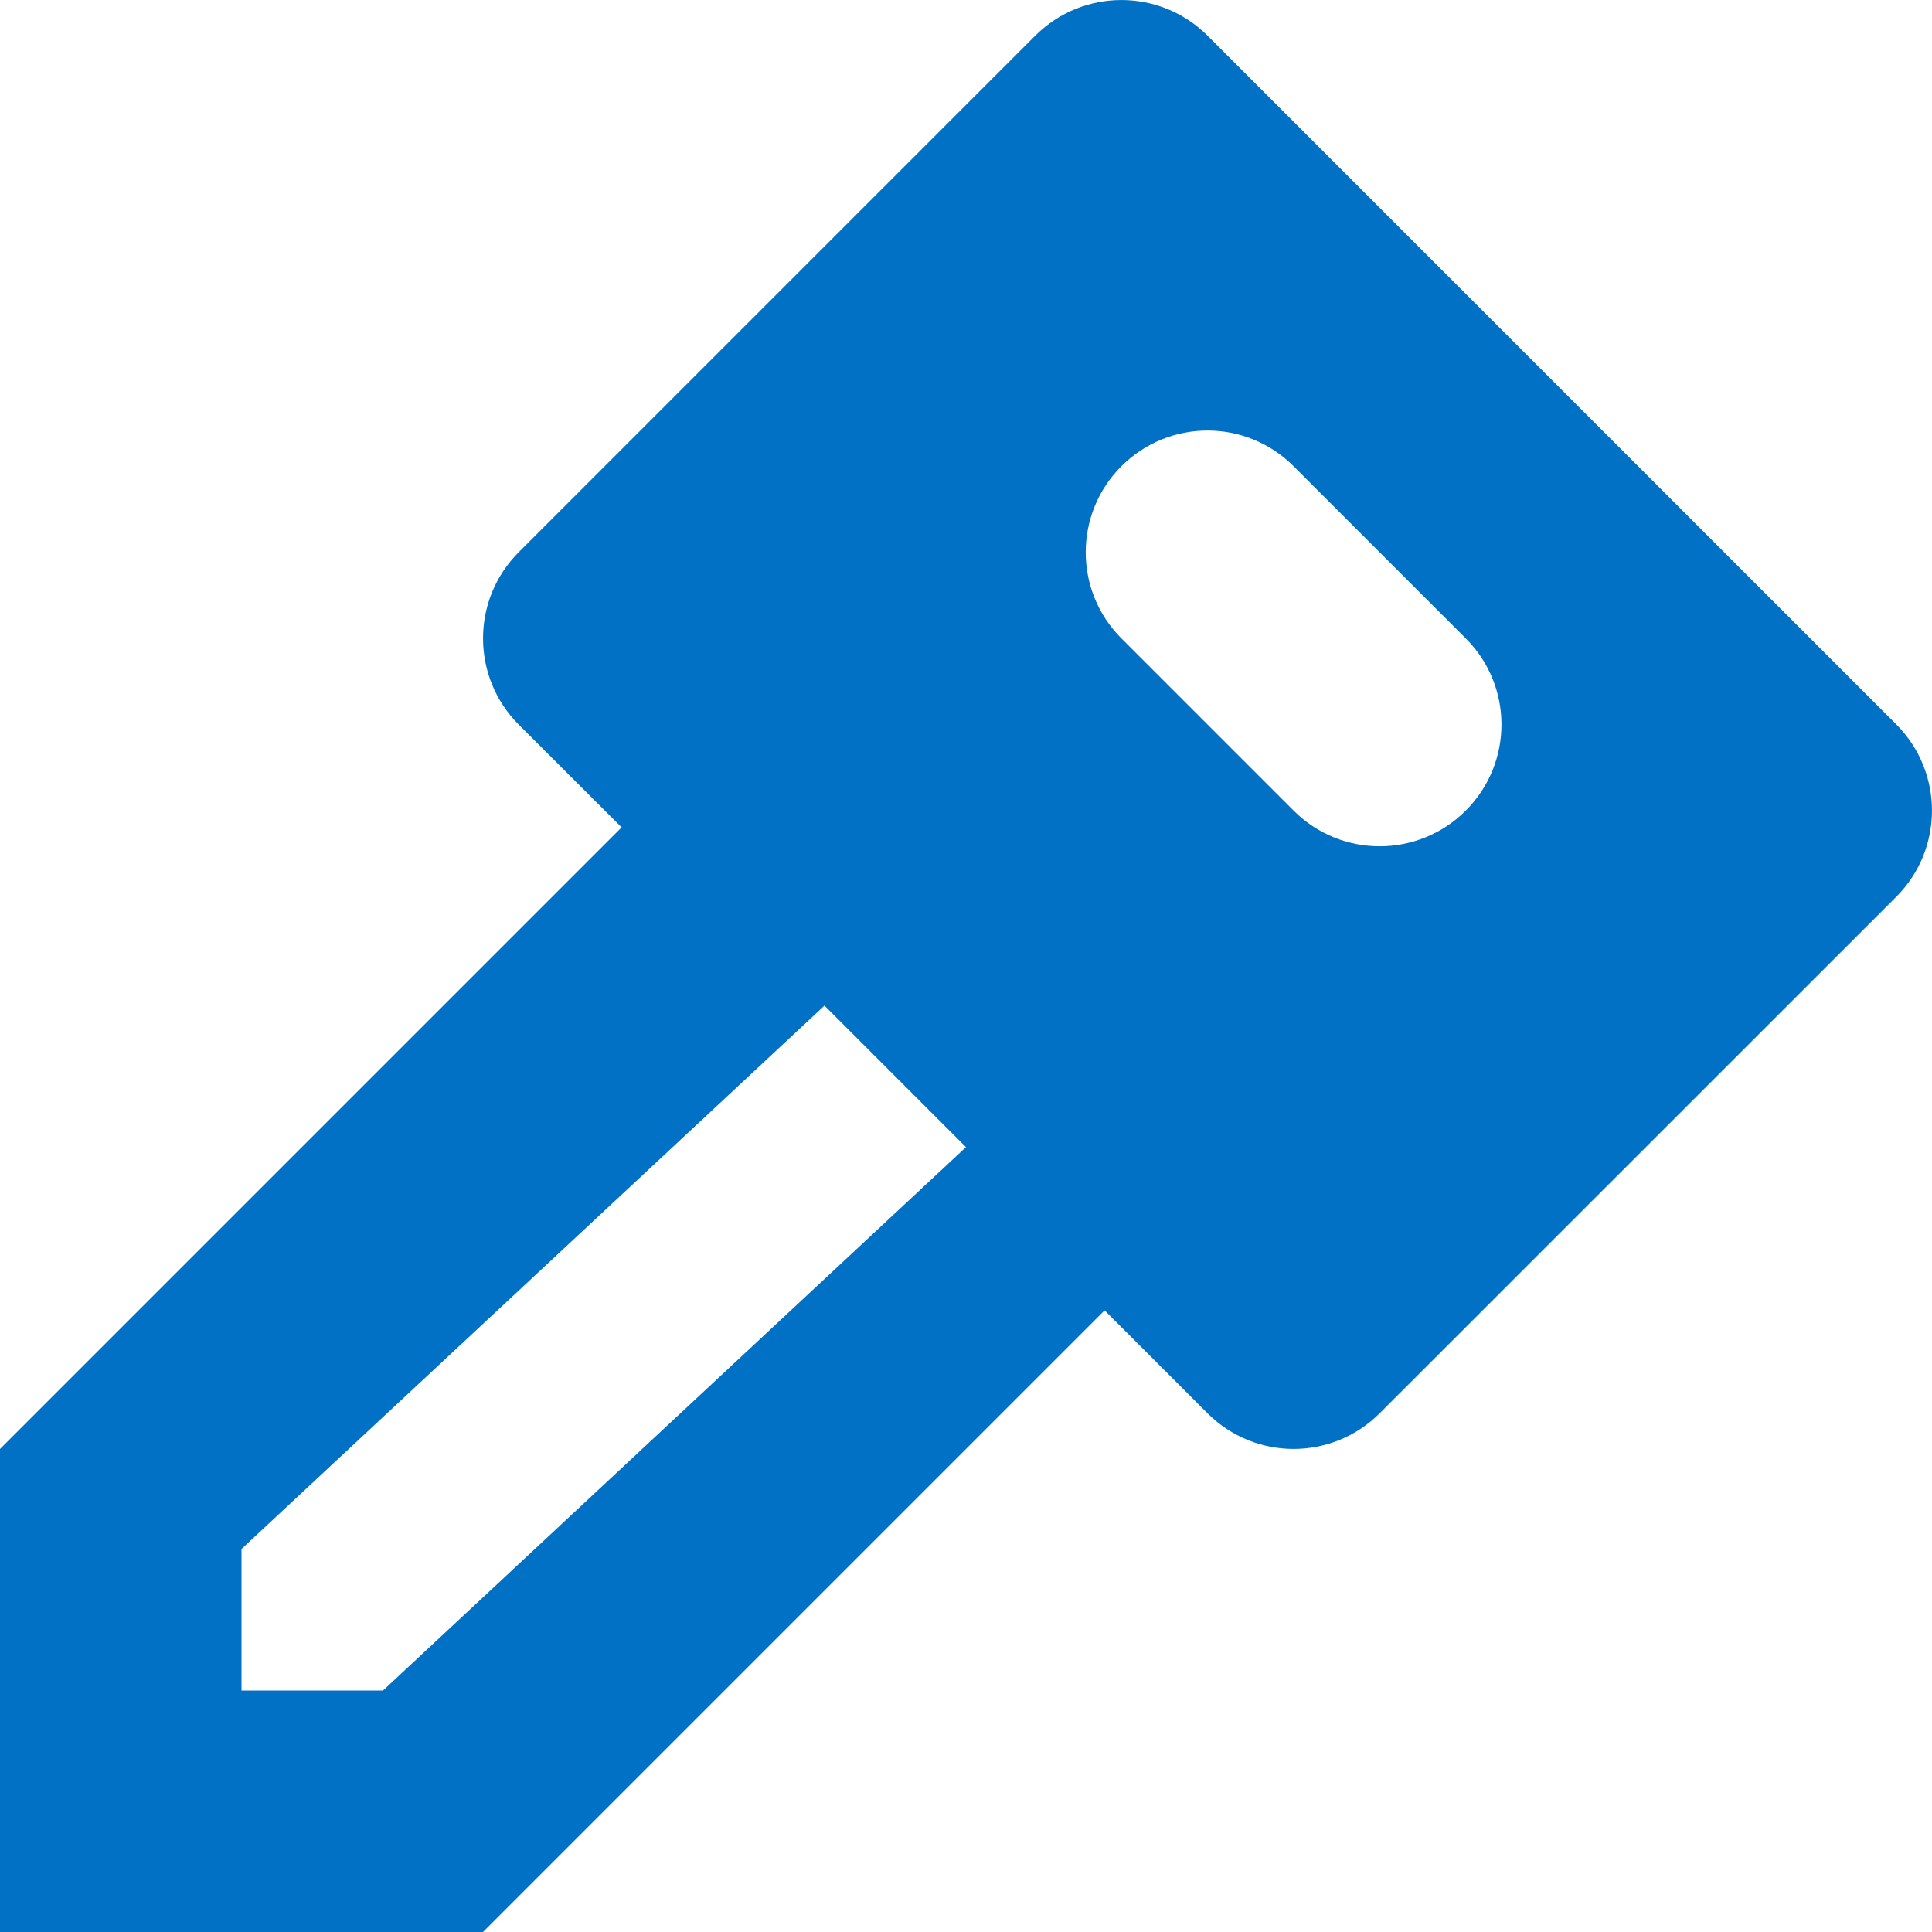 <?xml version="1.0" encoding="UTF-8"?>
<svg width="16px" height="16px" viewBox="0 0 16 16" version="1.1" xmlns="http://www.w3.org/2000/svg" xmlns:xlink="http://www.w3.org/1999/xlink">
    <title>Icon/Key/Fill/16</title>
    <g id="Page-1" stroke="none" stroke-width="1" fill="none" fill-rule="evenodd">
        <g id="Icons" transform="translate(-213, -594)" fill="#0071C4">
            <g id="Icon/Key/Fill/16" transform="translate(213, 594)">
                <path d="M10,0.295 L15.705,6 C16.098,6.394 16.098,7.032 15.705,7.426 L11.426,11.704 C11.032,12.098 10.394,12.098 10,11.704 L9.148,10.852 L4,16 L1.77635684e-15,16 L1.77635684e-15,12 L5.148,6.852 L4.295,6 C3.902,5.606 3.902,4.967 4.295,4.574 L8.574,0.295 C8.968,-0.098 9.606,-0.098 10,0.295 Z M6.828,8.328 L2,12.828 L2,14 L3.172,14 L8,9.5 L6.828,8.328 Z M9.287,3.861 C8.893,4.254 8.893,4.893 9.287,5.287 L10.713,6.713 C11.107,7.107 11.745,7.107 12.139,6.713 C12.533,6.319 12.533,5.681 12.139,5.287 L10.713,3.861 C10.319,3.467 9.681,3.467 9.287,3.861 Z"></path>
            </g>
        </g>
    </g>
</svg>
